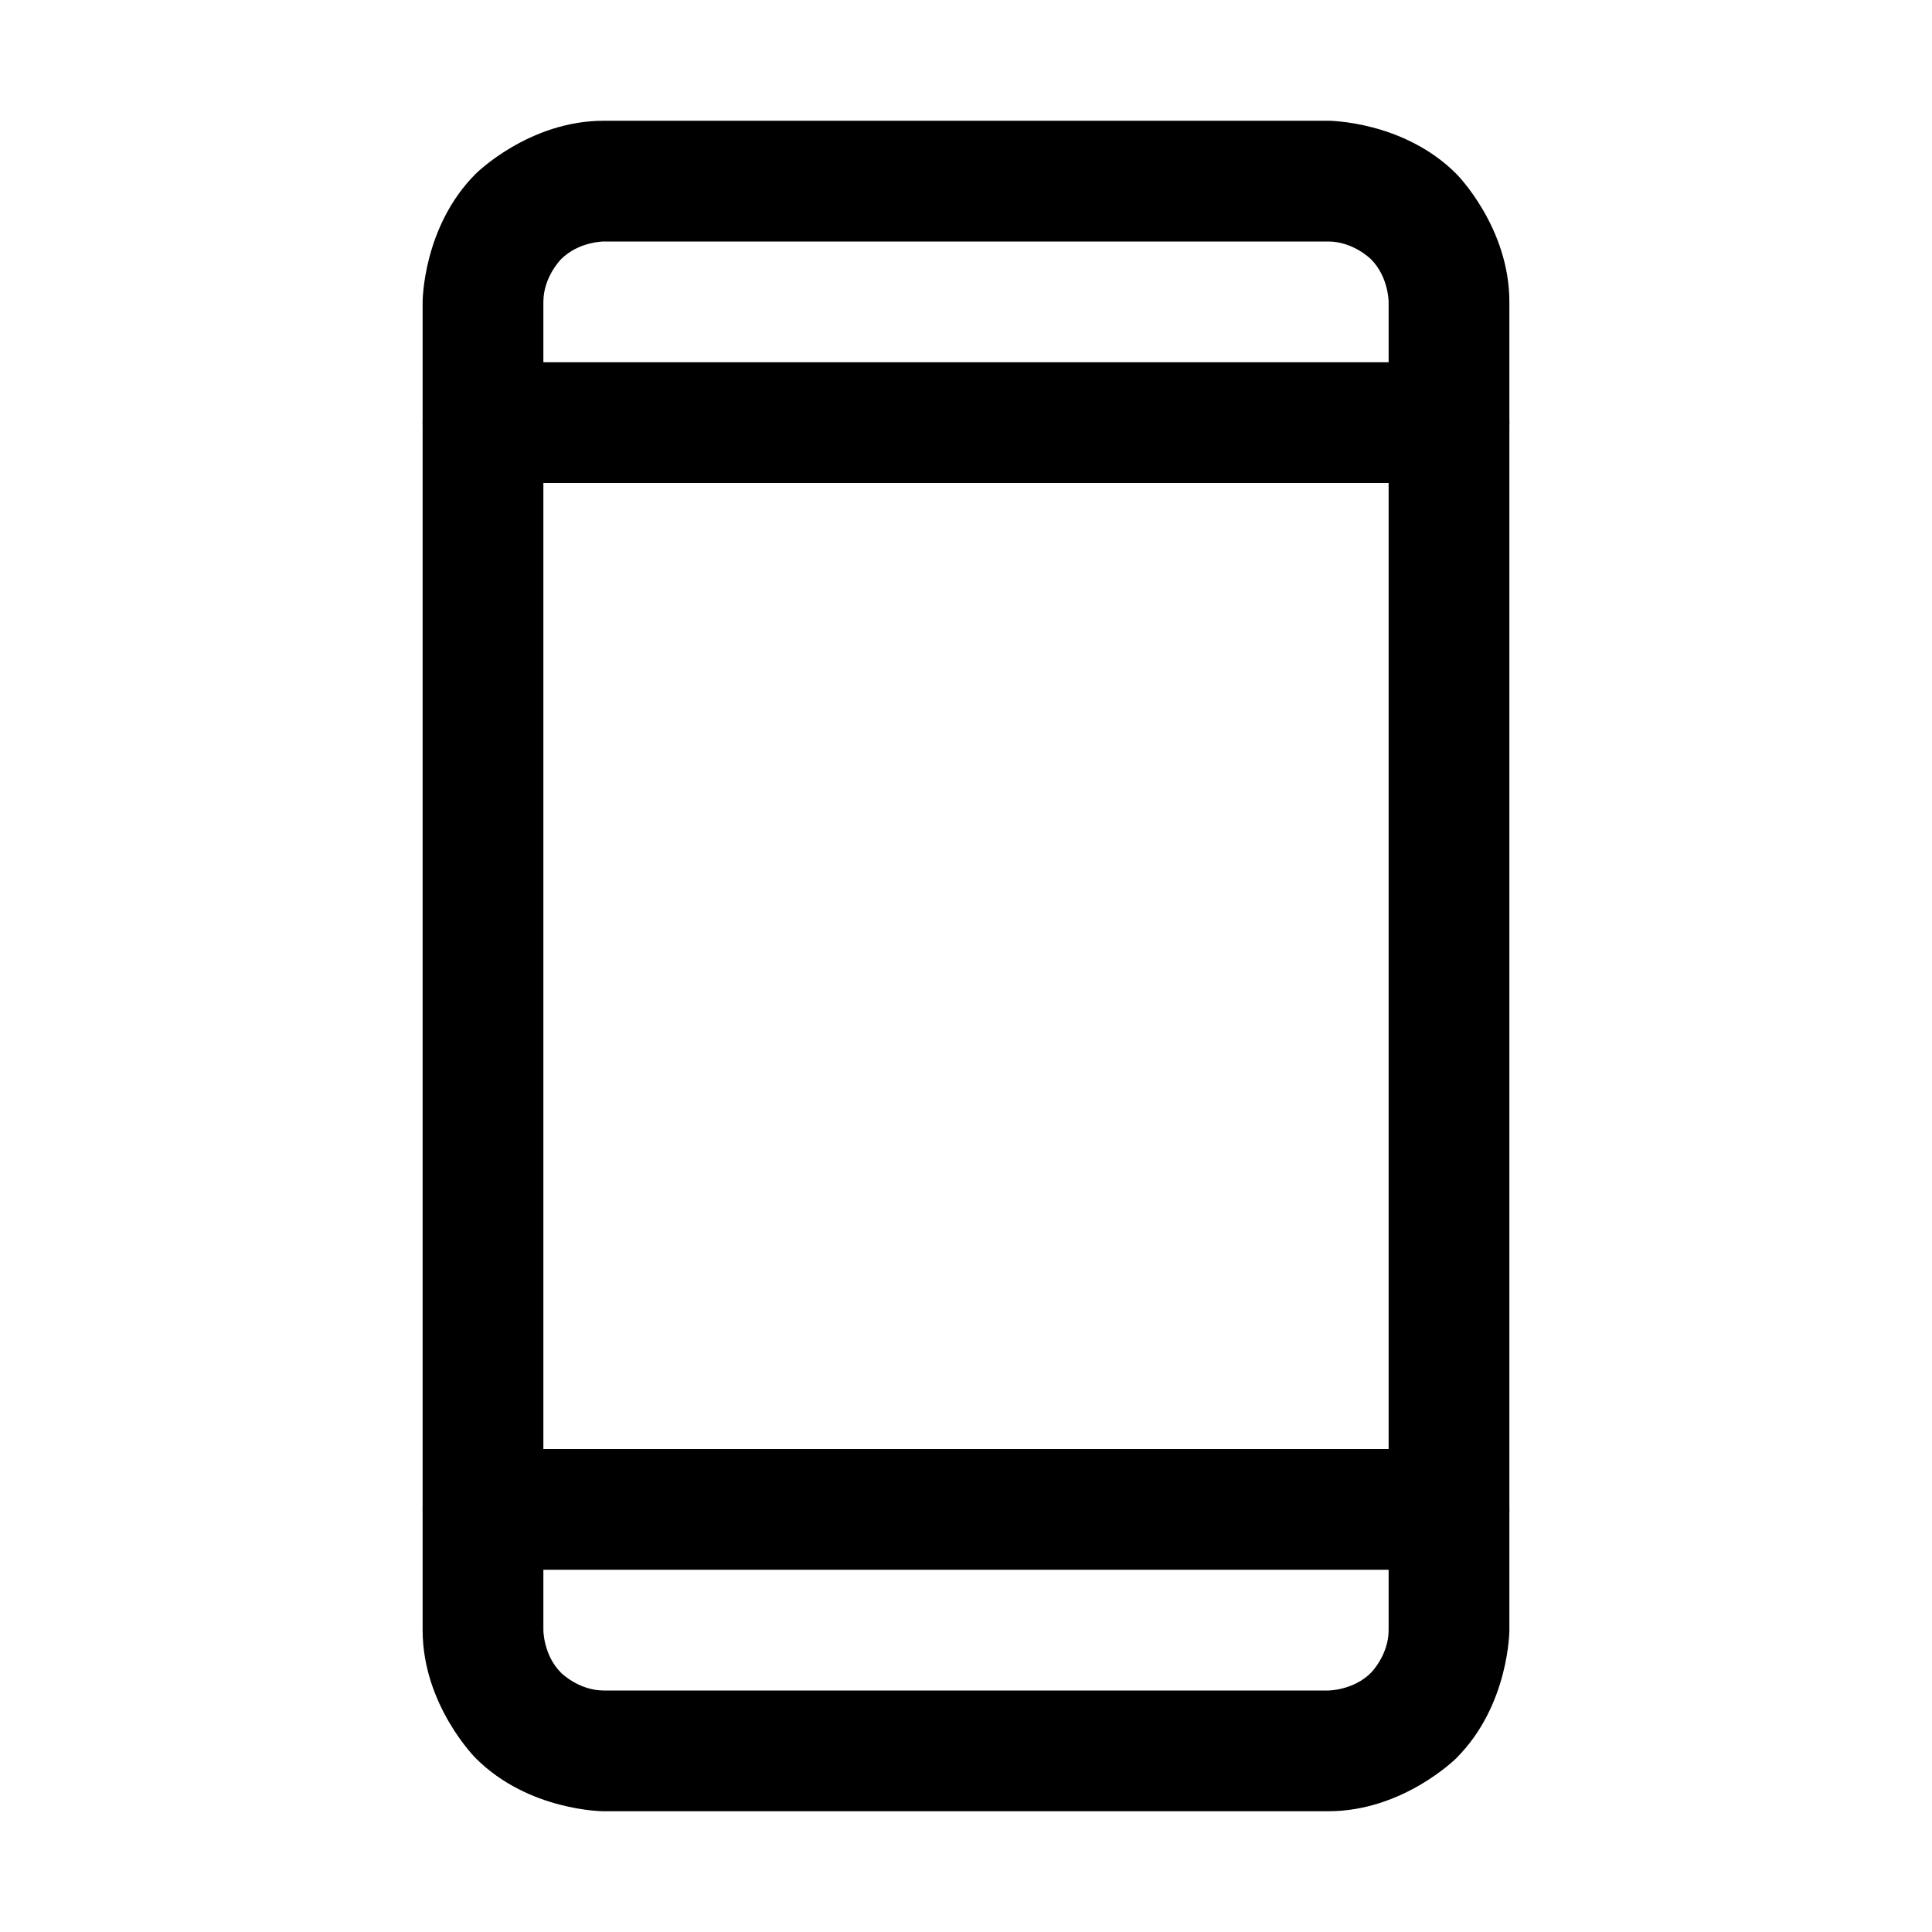 <svg width="32" height="32" viewBox="0 0 32 32" fill="none" xmlns="http://www.w3.org/2000/svg">
<path fill-rule="evenodd" clip-rule="evenodd" d="M7 5C7 5 7 3.757 7.879 2.879C7.879 2.879 8.757 2 10 2H22C22 2 23.243 2 24.121 2.879C24.121 2.879 25 3.757 25 5V27C25 27 25 28.243 24.121 29.121C24.121 29.121 23.243 30 22 30H10C10 30 8.757 30 7.879 29.121C7.879 29.121 7 28.243 7 27V5ZM9 5L9 27C9 27 9 27.414 9.293 27.707C9.293 27.707 9.586 28 10 28H22C22 28 22.414 28 22.707 27.707C22.707 27.707 23 27.414 23 27V5C23 5 23 4.586 22.707 4.293C22.707 4.293 22.414 4 22 4L10 4C10 4 9.586 4 9.293 4.293C9.293 4.293 9 4.586 9 5Z" fill="black"/>
<path d="M8 8H24C24.552 8 25 7.552 25 7C25 6.448 24.552 6 24 6H8C7.448 6 7 6.448 7 7C7 7.552 7.448 8 8 8Z" fill="black"/>
<path d="M8 26H24C24.552 26 25 25.552 25 25C25 24.448 24.552 24 24 24H8C7.448 24 7 24.448 7 25C7 25.552 7.448 26 8 26Z" fill="black"/>
</svg>
